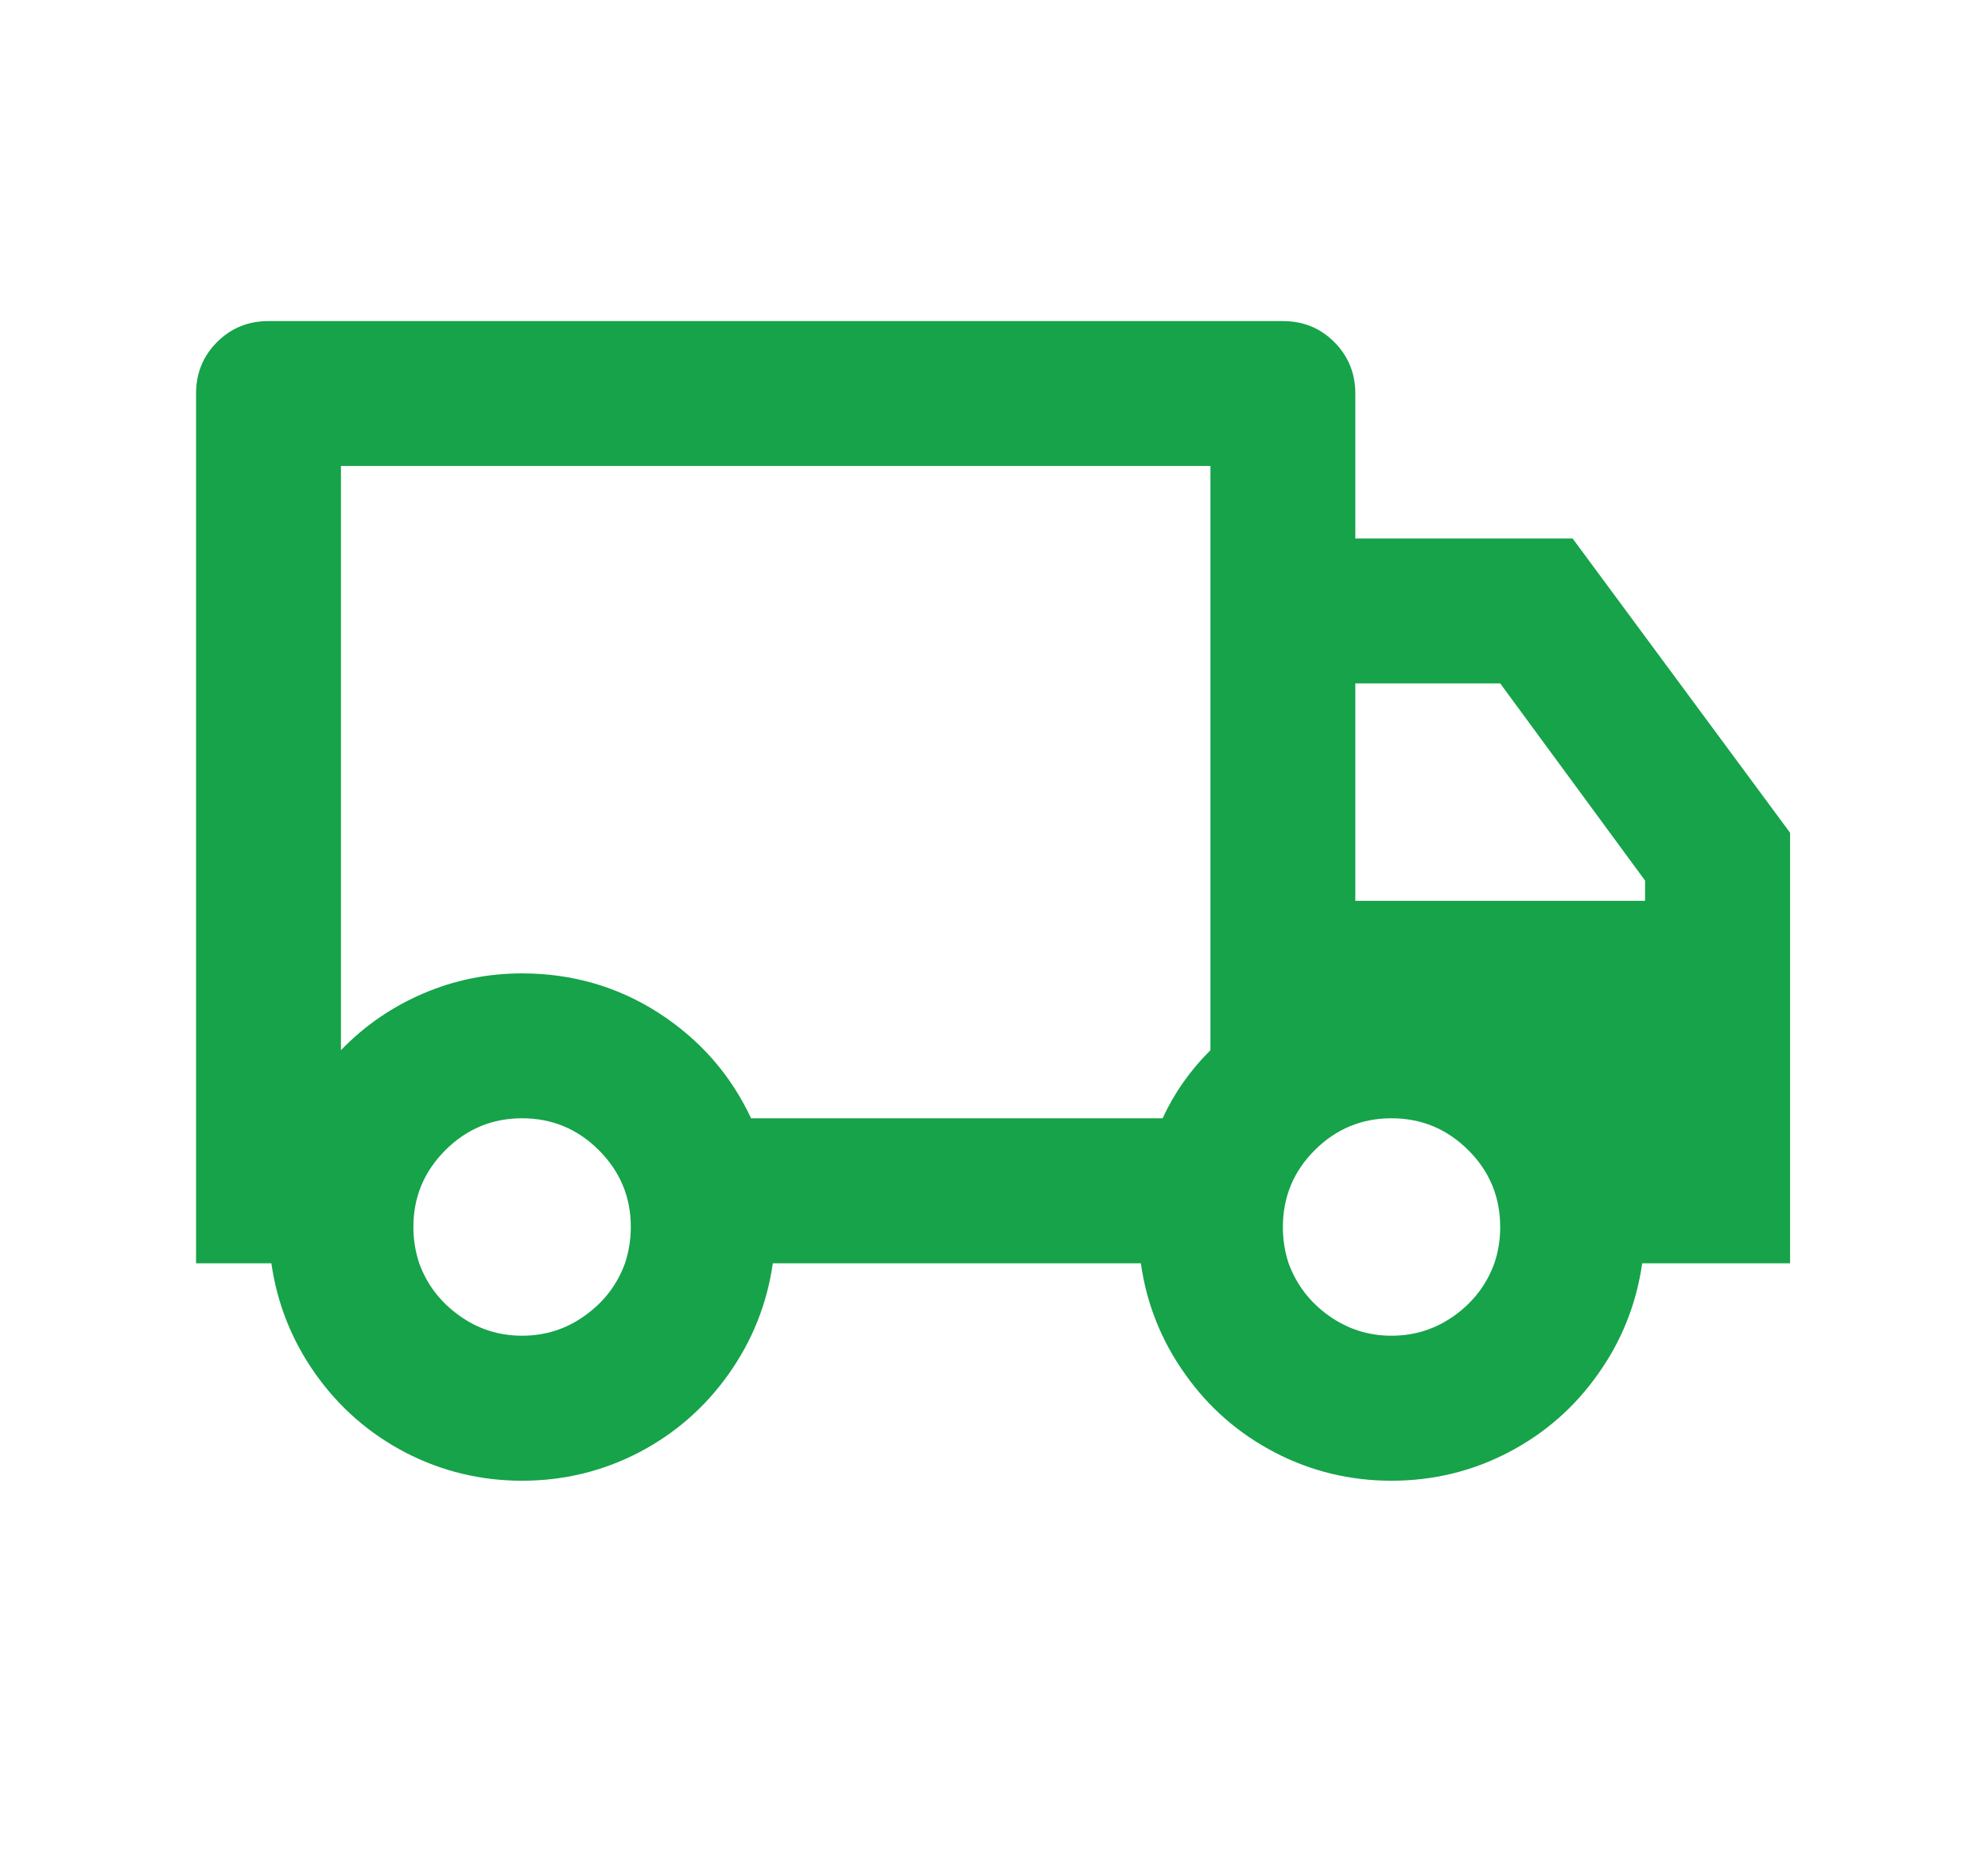 <svg width="16" height="15" viewBox="0 0 16 15" fill="none" xmlns="http://www.w3.org/2000/svg">
<path d="M6.22 10.167C6.173 10.494 6.054 10.791 5.864 11.059C5.673 11.328 5.432 11.538 5.141 11.69C4.849 11.841 4.536 11.917 4.202 11.917C3.868 11.917 3.555 11.841 3.263 11.69C2.972 11.538 2.731 11.328 2.54 11.059C2.35 10.791 2.231 10.494 2.184 10.167H1.578V3.167C1.578 3.004 1.634 2.866 1.747 2.753C1.86 2.64 1.998 2.584 2.161 2.584H10.325C10.488 2.584 10.626 2.64 10.739 2.753C10.851 2.866 10.908 3.004 10.908 3.167V4.334H12.657L14.407 6.702V10.167H13.217C13.17 10.494 13.052 10.791 12.861 11.059C12.671 11.328 12.43 11.538 12.138 11.69C11.847 11.841 11.534 11.917 11.199 11.917C10.865 11.917 10.552 11.841 10.261 11.69C9.969 11.538 9.728 11.328 9.538 11.059C9.347 10.791 9.228 10.494 9.182 10.167H6.22ZM9.742 3.75H2.744V8.452C2.931 8.258 3.15 8.106 3.403 7.997C3.656 7.888 3.922 7.834 4.202 7.834C4.606 7.834 4.974 7.941 5.304 8.154C5.634 8.368 5.881 8.65 6.045 9H9.357C9.45 8.798 9.578 8.615 9.742 8.452V3.75ZM10.908 7.25H13.24V7.087L12.074 5.5H10.908V7.25ZM11.199 10.75C11.386 10.75 11.555 10.696 11.707 10.587C11.858 10.478 11.965 10.338 12.027 10.167C12.059 10.074 12.074 9.976 12.074 9.875C12.074 9.634 11.989 9.428 11.818 9.257C11.646 9.086 11.441 9 11.199 9C10.958 9 10.752 9.086 10.581 9.257C10.41 9.428 10.325 9.634 10.325 9.875C10.325 9.976 10.34 10.074 10.371 10.167C10.434 10.338 10.54 10.478 10.692 10.587C10.844 10.696 11.013 10.75 11.199 10.75ZM5.077 9.875C5.077 9.634 4.991 9.428 4.82 9.257C4.649 9.086 4.443 9 4.202 9C3.961 9 3.755 9.086 3.584 9.257C3.413 9.428 3.327 9.634 3.327 9.875C3.327 9.976 3.343 10.074 3.374 10.167C3.436 10.338 3.543 10.478 3.695 10.587C3.846 10.696 4.015 10.75 4.202 10.75C4.389 10.75 4.558 10.696 4.709 10.587C4.861 10.478 4.968 10.338 5.03 10.167C5.061 10.074 5.077 9.976 5.077 9.875Z" fill="#16A34A"/>
</svg>
